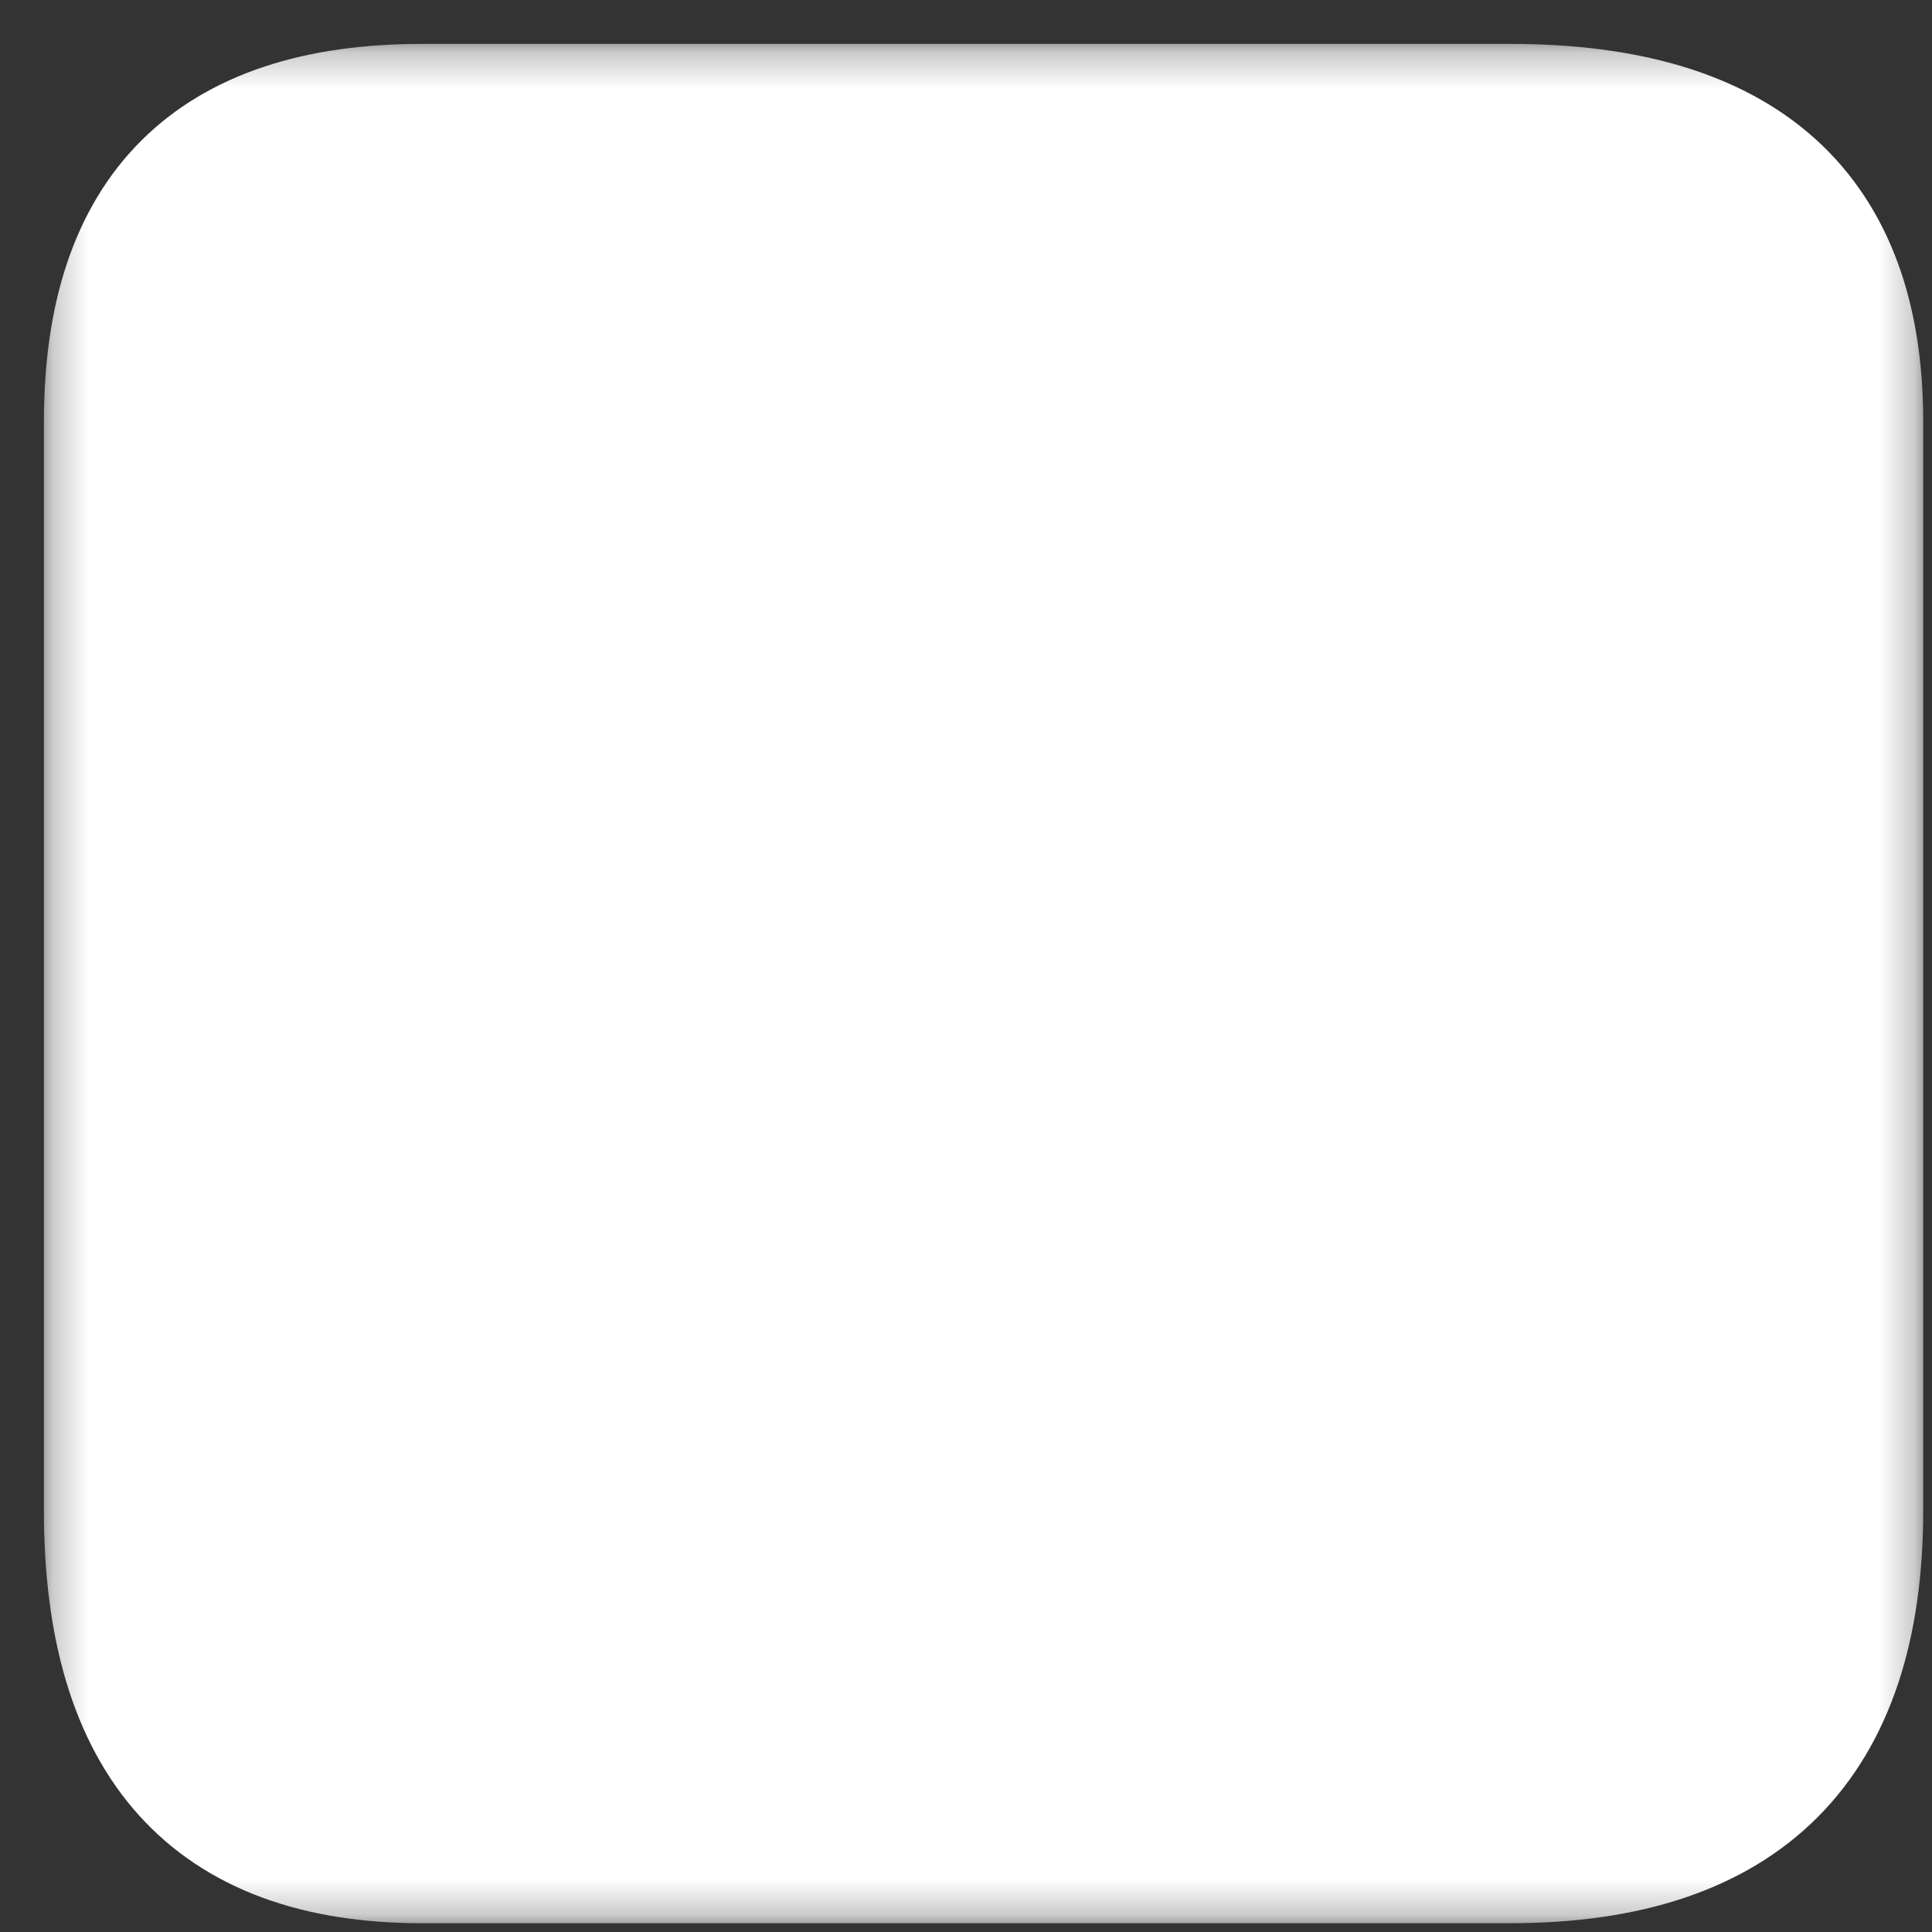 <svg xmlns="http://www.w3.org/2000/svg" xmlns:xlink="http://www.w3.org/1999/xlink" width="55" height="55" x="0" y="0" enable-background="new 0 0 55 55" version="1.1" viewBox="0 0 55 55" xml:space="preserve"><rect x="0" y="0" width="55" height="55" fill="#333333" stroke="none"/><g id="stock-xo_1_" display="block"><defs><mask id="Mask" width="55" height="55" x="0" y="0" maskUnits="userSpaceOnUse"><path fill="#fff" stroke="#fff" stroke-width="3.5" d="M3 3 L 53 3 L 53 53 L 3 53 z"/><line x1="15" x2="15" y1="8" y2="49" stroke="#000" stroke-width="2"/><line x1="7" x2="48" y1="42" y2="42" stroke="#000" stroke-width="2"/><path fill="#000" stroke="#000" stroke-width="2" d="M44 42 l0 3 l6 -3 l-6 -3 z"/><path fill="#000" stroke="#000" stroke-width="2" d="M15 12 l-3 0 l3 -6 l3 6 z"/><path fill="none" stroke="#000" stroke-width="2" d="M15 26 C21,13 27,13 30,26 34,39 40,39 46,26"/></mask></defs><path fill="#FFF" stroke="#FFF" stroke-width="3.5" d="M 3 12 Q 3 3 12 3 L 43 3 Q 53 3 53 12 L 53 43 Q 53 53 43 53 L 12 53 Q 3 53 3 43 z" mask="url(#Mask)"/></g></svg>